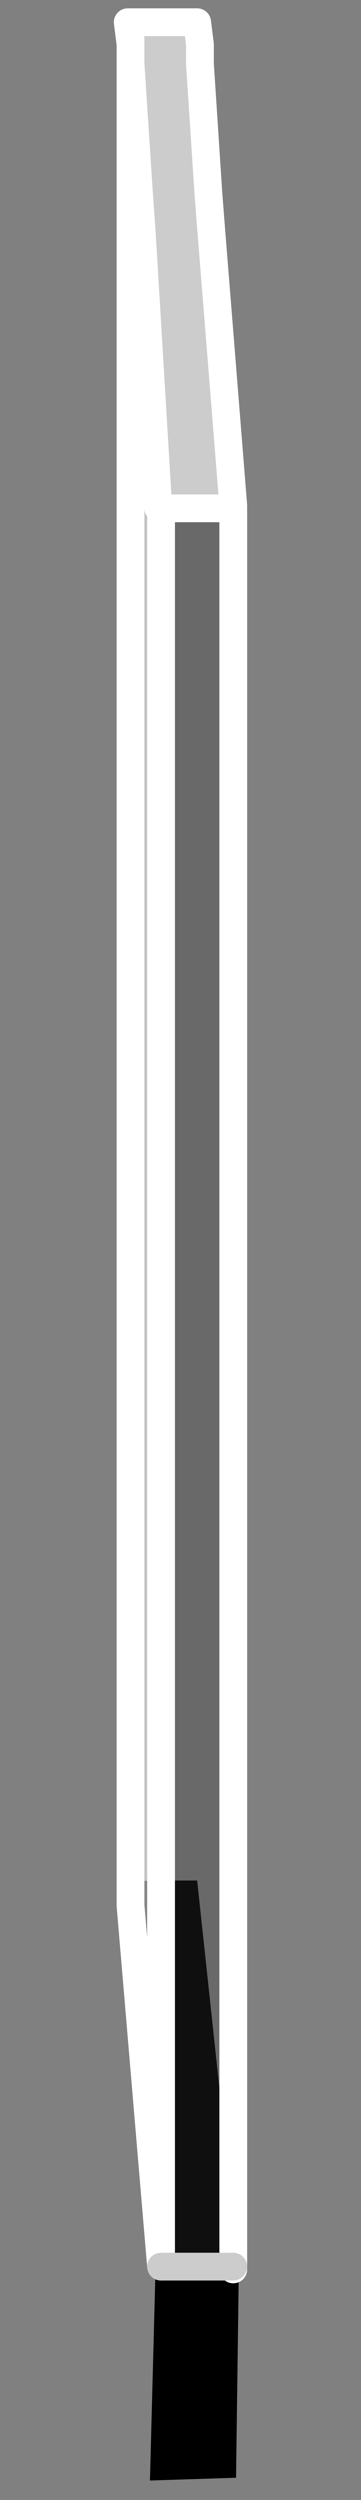 <?xml version="1.0" encoding="utf-8"?>
<!-- Generator: Adobe Illustrator 16.0.0, SVG Export Plug-In . SVG Version: 6.00 Build 0)  -->
<!DOCTYPE svg PUBLIC "-//W3C//DTD SVG 1.1//EN" "http://www.w3.org/Graphics/SVG/1.1/DTD/svg11.dtd">
<svg version="1.1" id="Layer_1" xmlns="http://www.w3.org/2000/svg" xmlns:xlink="http://www.w3.org/1999/xlink" x="0px" y="0px"
	 width="13px" height="90px" viewBox="0 0 13 90" enable-background="new 0 0 13 90" xml:space="preserve">
<rect x="0" y="0" width="13" height="90" fill="#808080" stroke="none"/>
<g>
	<g>
		<path fill-rule="evenodd" clip-rule="evenodd" d="M5.4,89.3l0.2-7.6L4.3,67.8c0.6-0.1,1.1-0.1,1.8-0.1c0.3,0,0.7,0,1,0l1.5,14
			l-0.1,7.5L5.4,89.3z"/>
	</g>
	<g>
		<g>
			<polygon fill-rule="evenodd" clip-rule="evenodd" fill="#CCCCCC" points="8.4,18.2 5.8,18.2 5.1,8.3 5,6.9 4.8,2.3 4.8,1.5 
				4.6,0.8 7.1,0.8 7.1,0.8 7.2,1.5 7.2,2.3 7.5,6.9 7.7,8.3 			"/>
			<polygon fill-rule="evenodd" clip-rule="evenodd" fill="#FFFFFF" fill-opacity="0.525" points="5.8,18.2 5.8,81.6 4.6,68.6 
				4.6,0.8 4.8,1.5 4.8,2.3 5,6.9 5.1,8.3 			"/>
			
				<rect x="5.8" y="18.2" fill-rule="evenodd" clip-rule="evenodd" fill="#333333" fill-opacity="0.298" width="2.7" height="63.4"/>
			
				<path fill-rule="evenodd" clip-rule="evenodd" fill="none" stroke="#FFFFFF" stroke-linecap="round" stroke-linejoin="round" stroke-miterlimit="3" d="
				M8.4,18.2l-0.8-10L7.5,6.9L7.2,2.3l0-0.7L7.1,0.8v0H4.6l0.1,0.8v0.7L5,6.9l0.1,1.4l0.6,10H8.4v63.4 M5.8,81.6l-1.1-13V0.8
				 M5.8,81.6V18.2"/>
			
				<line fill-rule="evenodd" clip-rule="evenodd" fill="none" stroke="#CCCCCC" stroke-linecap="round" stroke-linejoin="round" stroke-miterlimit="3" x1="8.4" y1="81.6" x2="5.8" y2="81.6"/>
		</g>
	</g>
</g>
</svg>
